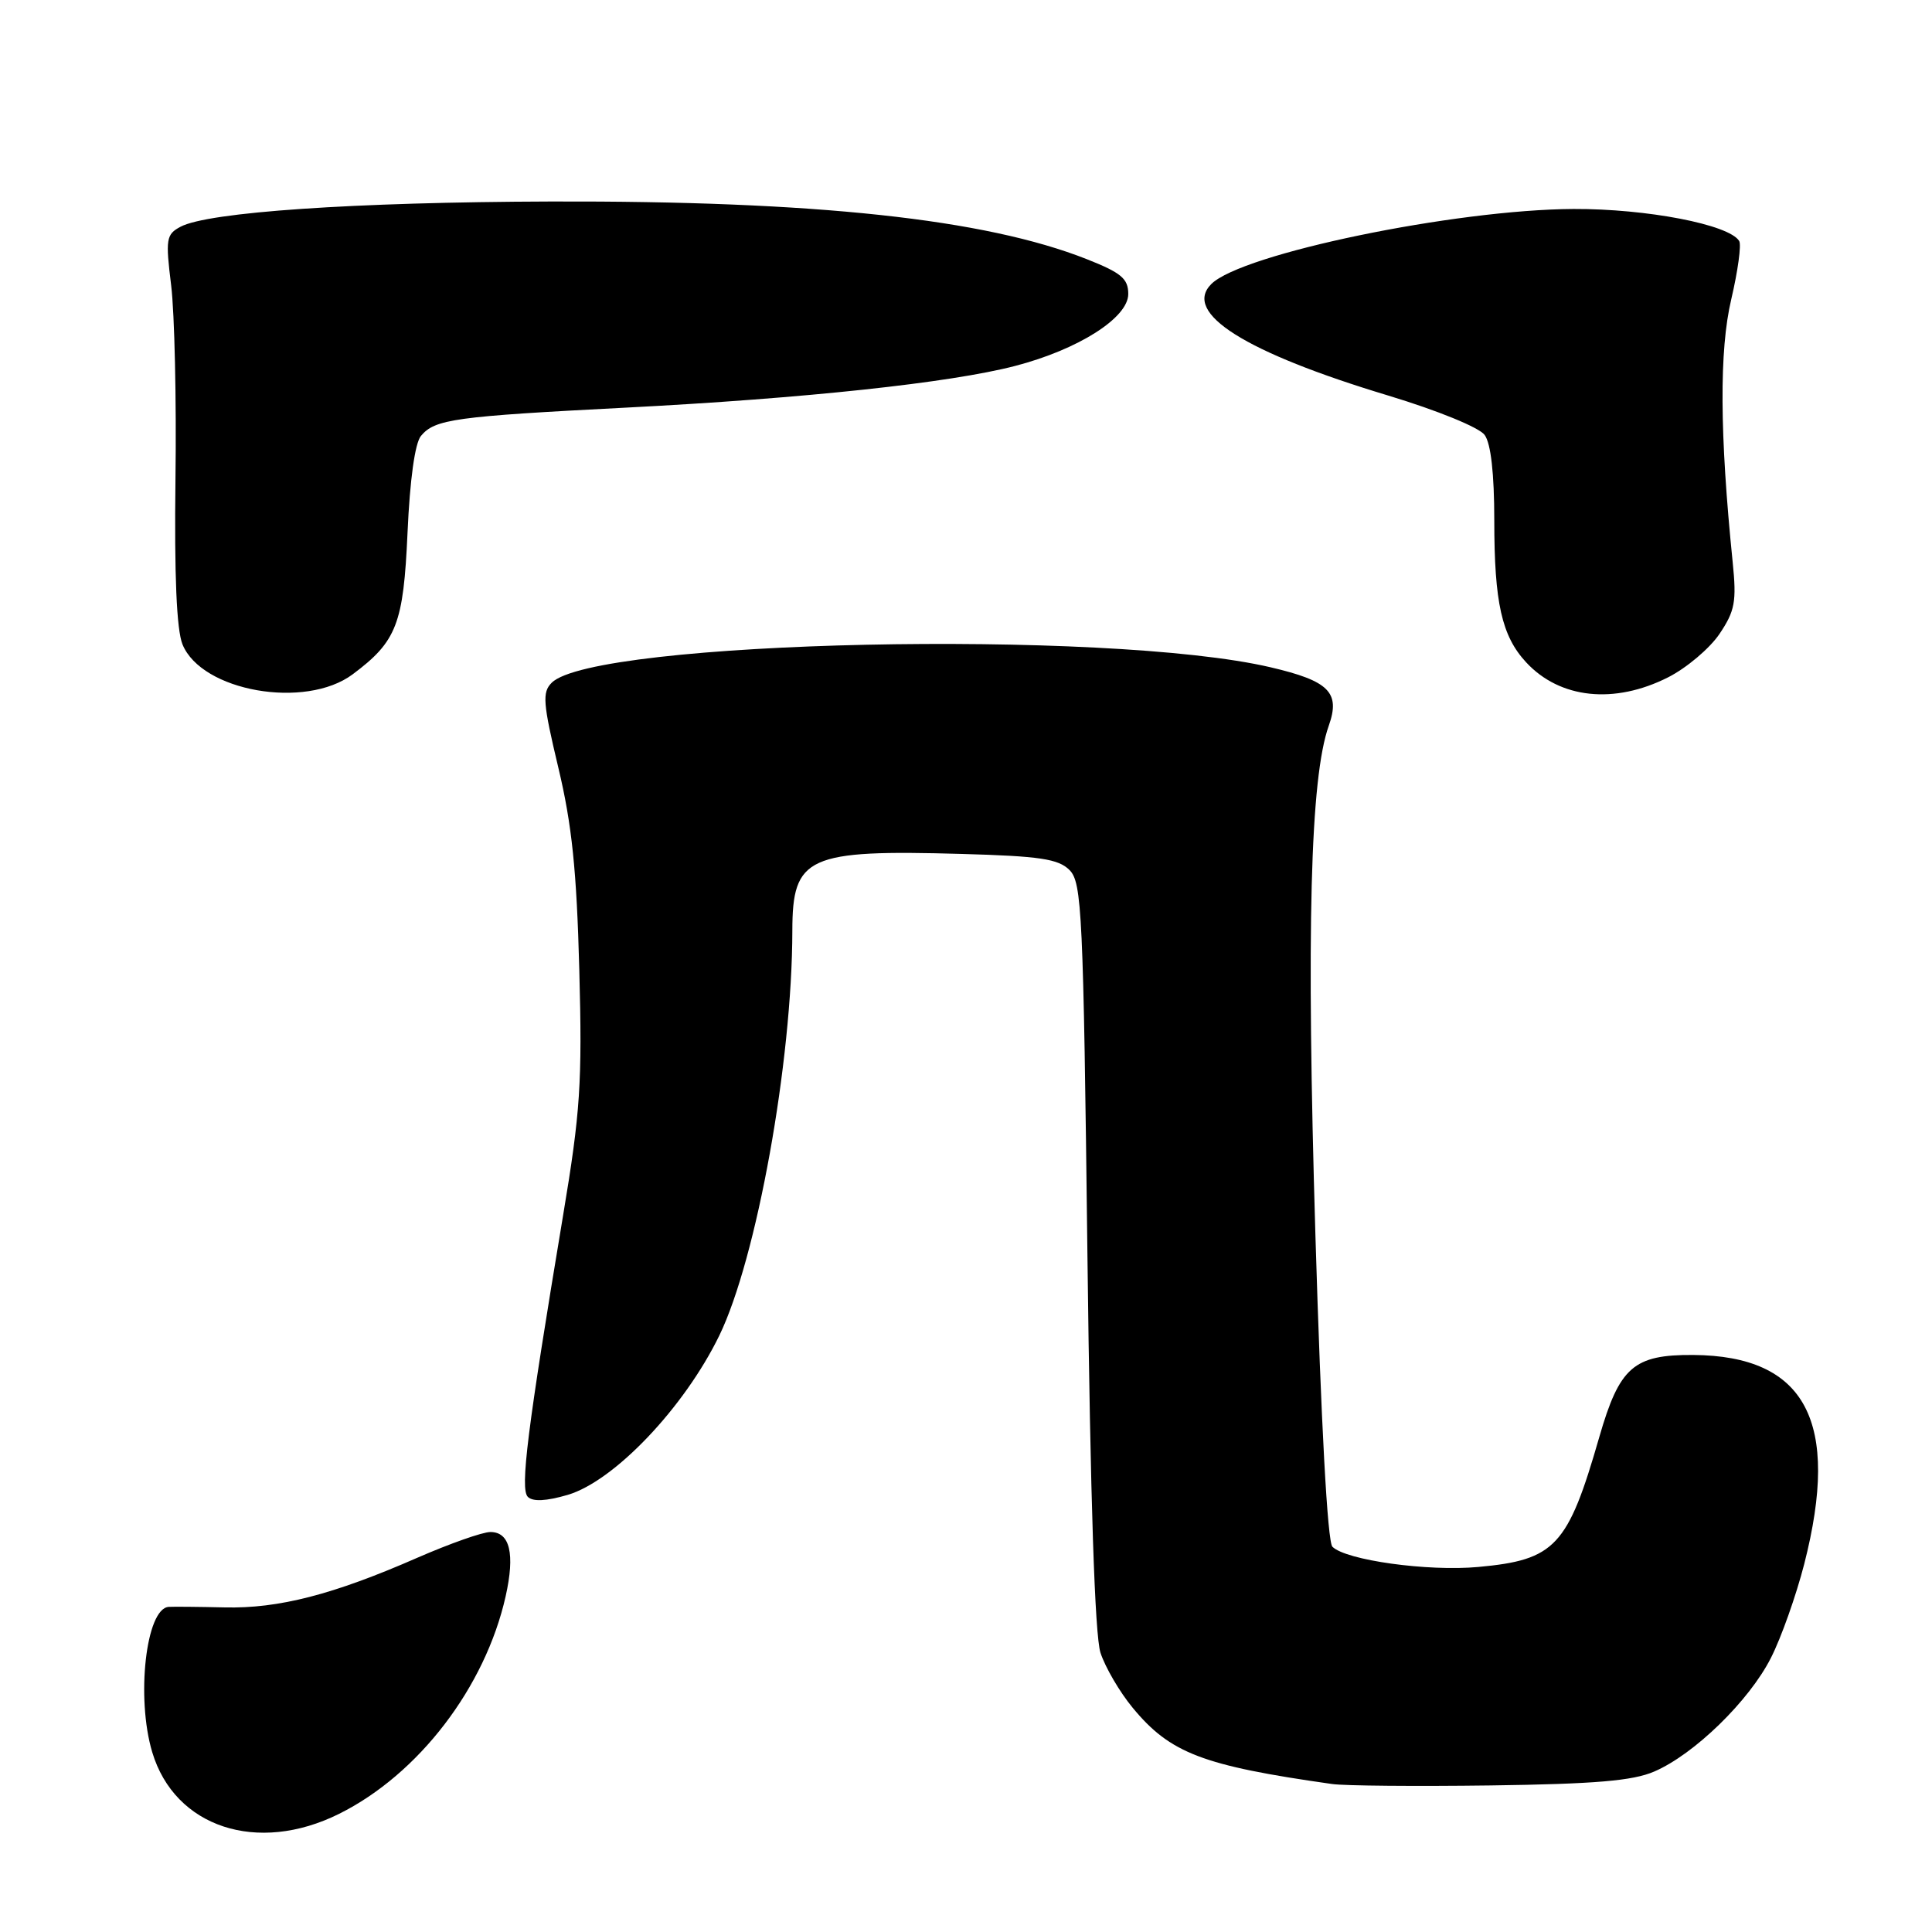 <?xml version="1.0" encoding="UTF-8" standalone="no"?>
<!DOCTYPE svg PUBLIC "-//W3C//DTD SVG 1.1//EN" "http://www.w3.org/Graphics/SVG/1.1/DTD/svg11.dtd" >
<svg xmlns="http://www.w3.org/2000/svg" xmlns:xlink="http://www.w3.org/1999/xlink" version="1.1" viewBox="0 0 256 256">
 <g >
 <path fill="currentColor"
d=" M 44.94 240.34 C 55.48 235.09 64.29 223.57 67.00 211.52 C 68.26 205.89 67.57 203.00 64.98 203.00 C 63.94 203.00 59.59 204.54 55.30 206.41 C 44.14 211.30 36.91 213.16 29.76 212.99 C 26.32 212.91 22.98 212.88 22.35 212.92 C 19.34 213.13 18.01 224.95 20.17 232.17 C 23.15 242.13 34.10 245.74 44.94 240.34 Z  M 219.19 234.74 C 224.50 232.46 231.78 225.36 234.65 219.69 C 236.02 217.01 238.00 211.40 239.07 207.24 C 243.90 188.35 239.27 179.65 224.36 179.54 C 216.47 179.49 214.59 181.13 211.91 190.43 C 207.75 204.90 206.07 206.70 195.89 207.63 C 189.20 208.25 178.34 206.74 176.55 204.95 C 175.90 204.30 175.05 188.63 174.30 163.70 C 173.09 123.12 173.61 103.06 176.07 96.16 C 177.63 91.76 176.11 90.23 168.36 88.42 C 146.76 83.36 78.74 84.83 73.10 90.47 C 71.83 91.74 71.94 93.15 73.98 101.71 C 75.79 109.29 76.41 115.34 76.76 128.50 C 77.16 143.46 76.90 147.36 74.62 161.00 C 69.87 189.49 68.89 197.29 69.94 198.34 C 70.60 199.00 72.38 198.91 75.22 198.08 C 81.39 196.26 90.66 186.52 95.31 176.97 C 100.26 166.78 104.97 140.71 104.99 123.32 C 105.00 113.47 107.00 112.57 127.43 113.15 C 137.78 113.44 140.24 113.81 141.71 115.28 C 143.36 116.93 143.55 120.84 144.09 166.28 C 144.48 198.75 145.07 216.69 145.82 219.00 C 146.45 220.93 148.36 224.20 150.08 226.28 C 155.05 232.31 159.37 233.96 176.50 236.39 C 178.15 236.63 187.60 236.71 197.50 236.58 C 211.34 236.39 216.35 235.97 219.19 234.74 Z  M 46.73 89.35 C 52.57 84.99 53.46 82.68 54.00 70.58 C 54.31 63.57 54.98 58.72 55.78 57.76 C 57.63 55.54 60.23 55.18 83.00 54.01 C 106.64 52.79 125.90 50.73 134.50 48.49 C 142.89 46.31 149.50 42.11 149.50 38.96 C 149.50 36.92 148.58 36.15 144.00 34.34 C 130.52 29.01 108.04 26.60 73.00 26.70 C 46.88 26.78 27.55 28.10 23.91 30.05 C 22.02 31.06 21.92 31.67 22.68 37.82 C 23.13 41.50 23.39 53.05 23.25 63.50 C 23.09 76.23 23.40 83.45 24.18 85.38 C 26.71 91.61 40.46 94.03 46.73 89.35 Z  M 221.03 89.75 C 223.48 88.51 226.54 85.92 227.84 84.00 C 229.89 80.95 230.12 79.73 229.59 74.50 C 227.86 57.47 227.80 46.43 229.40 39.66 C 230.28 35.90 230.76 32.42 230.45 31.93 C 229.11 29.75 218.20 27.65 208.50 27.69 C 192.74 27.77 164.53 33.62 160.50 37.64 C 156.68 41.47 164.96 46.69 183.97 52.42 C 190.48 54.39 196.00 56.64 196.72 57.63 C 197.55 58.76 198.00 62.76 198.00 68.95 C 198.00 79.87 198.99 84.28 202.23 87.77 C 206.70 92.59 213.91 93.35 221.03 89.75 Z "/>
</g>
</svg>